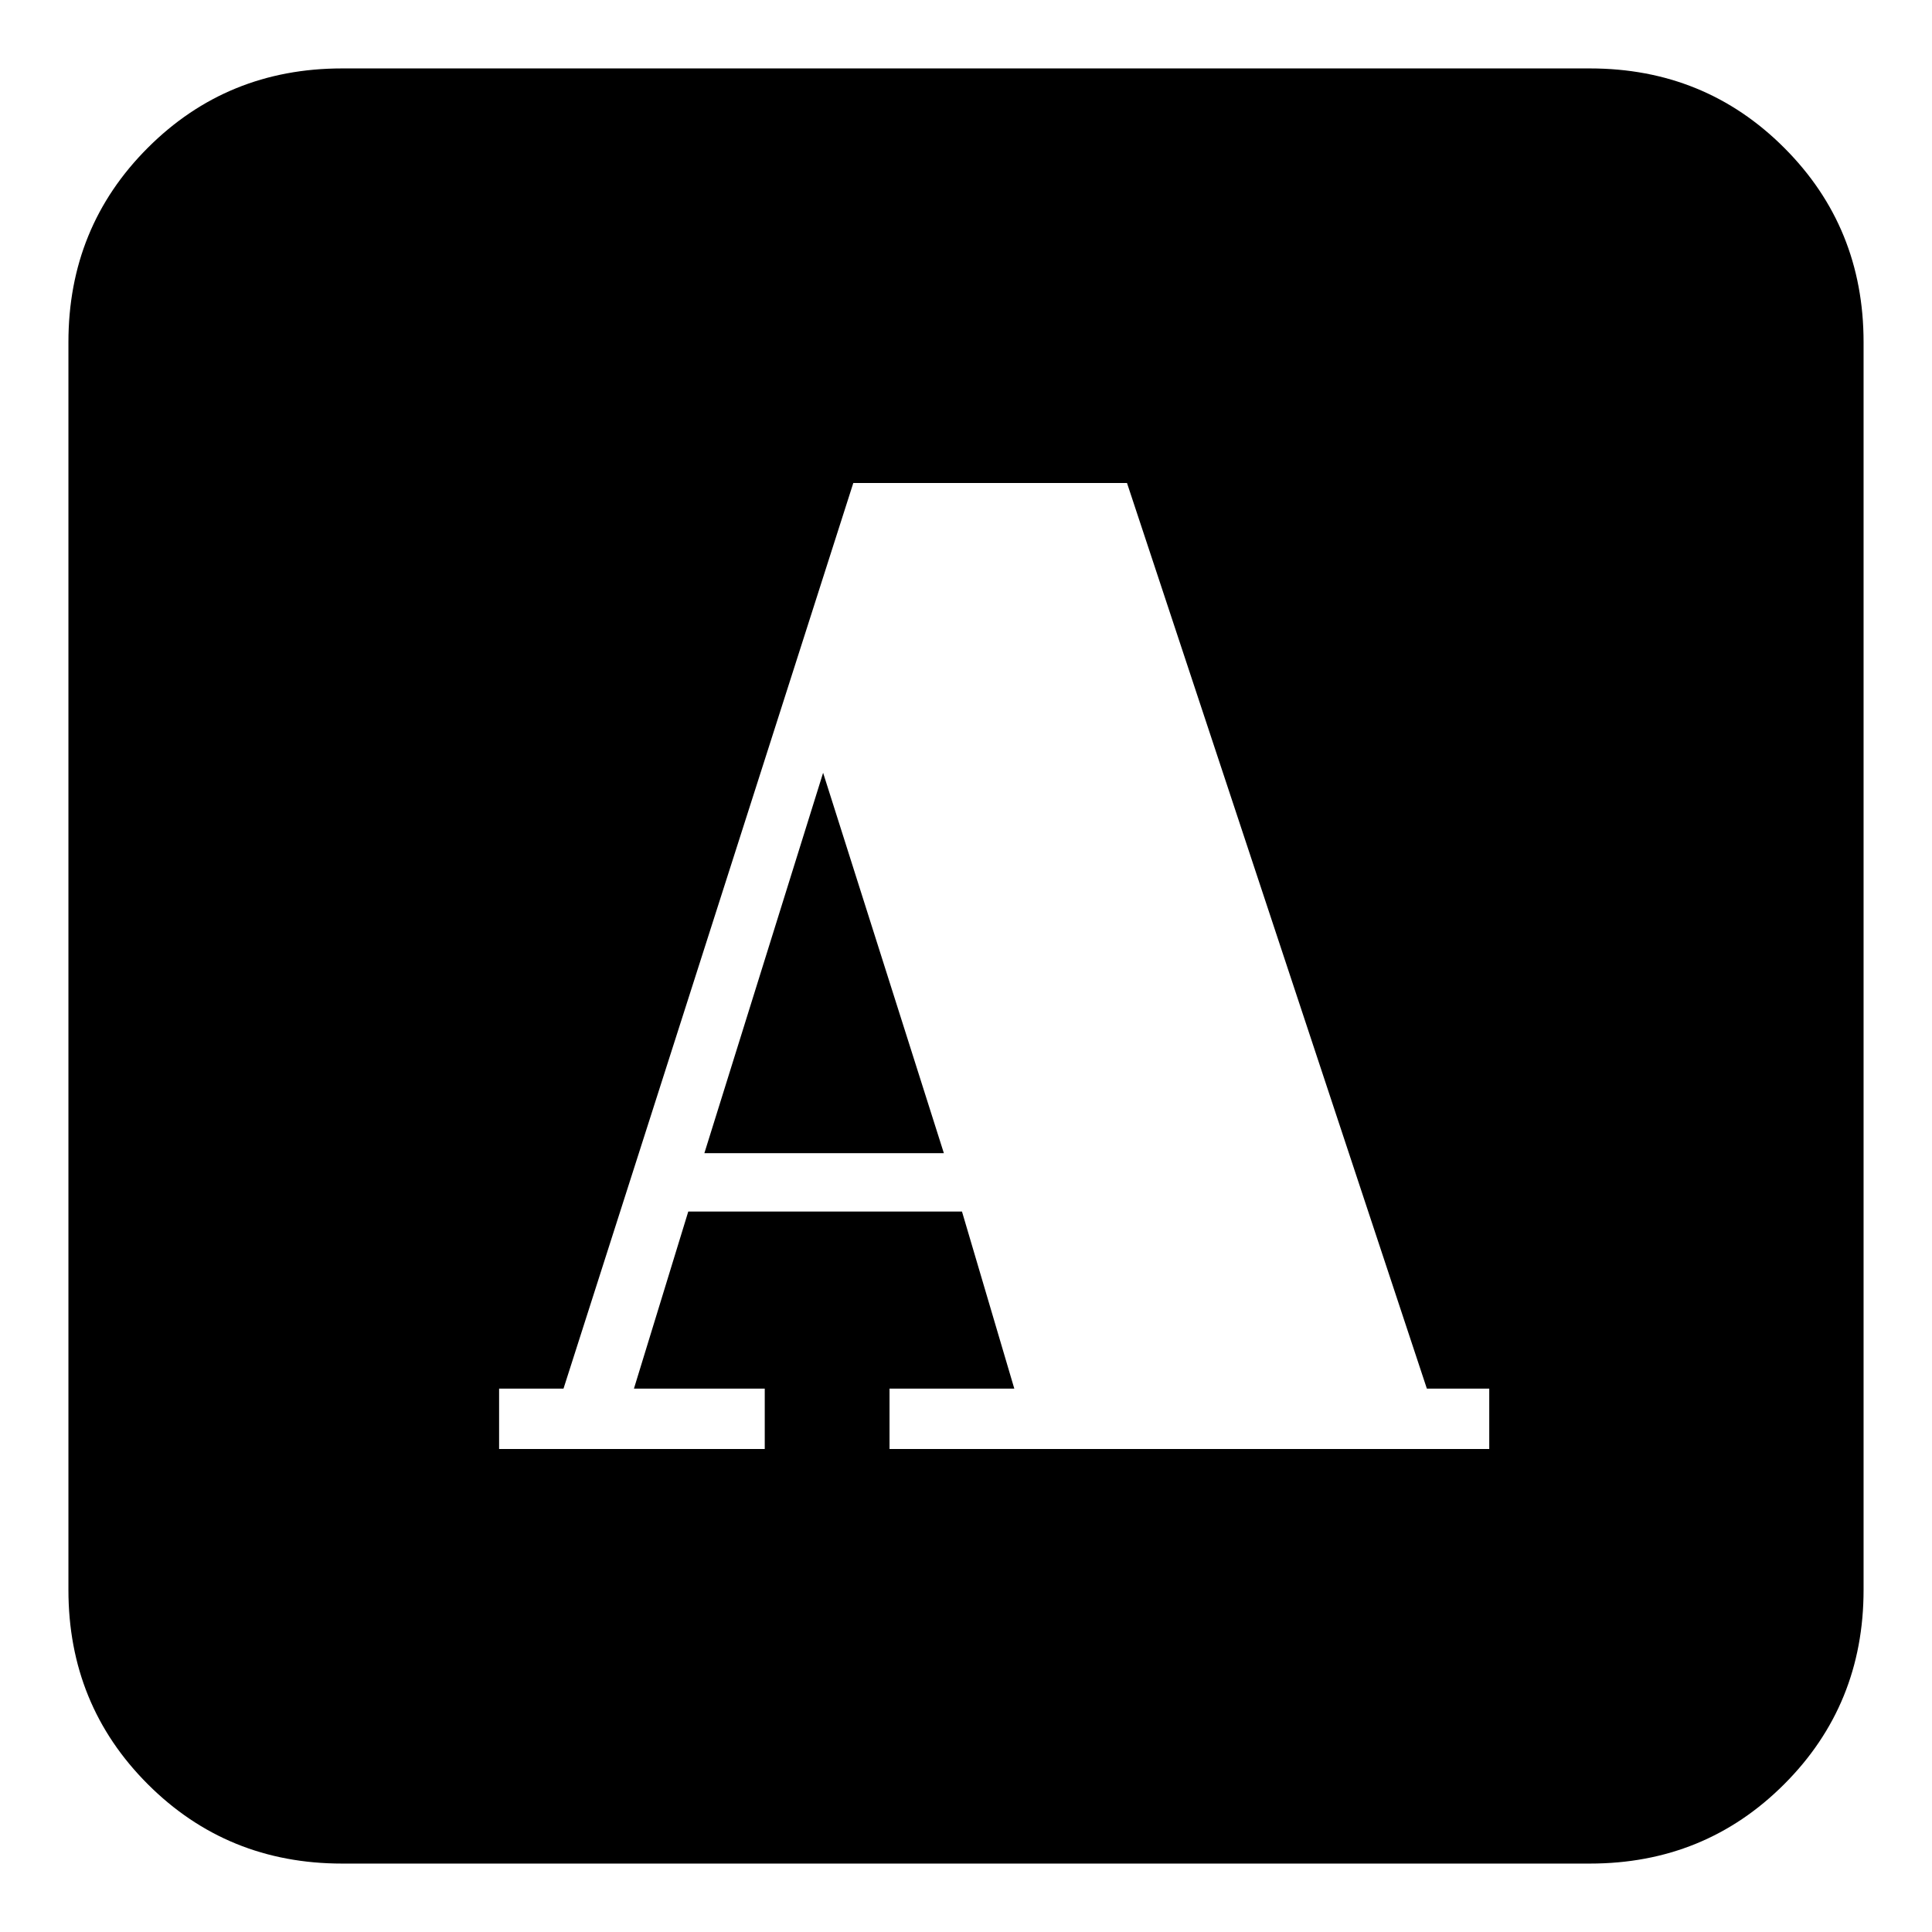 <svg xmlns="http://www.w3.org/2000/svg" height="24" viewBox="0 -960 960 960" width="24"><path d="M248-240h132v-30h-65l27-88h136l26 88h-62v30h298v-30h-31L560-720H424L280-270h-32v30Zm102-147 59-189 60 189H350ZM170-34q-57.12 0-96.56-39.44Q34-112.88 34-170v-620q0-57.13 39.44-96.56Q112.88-926 170-926h620q57.13 0 96.56 39.44Q926-847.13 926-790v620q0 57.12-39.44 96.56Q847.13-34 790-34H170Z"/></svg>